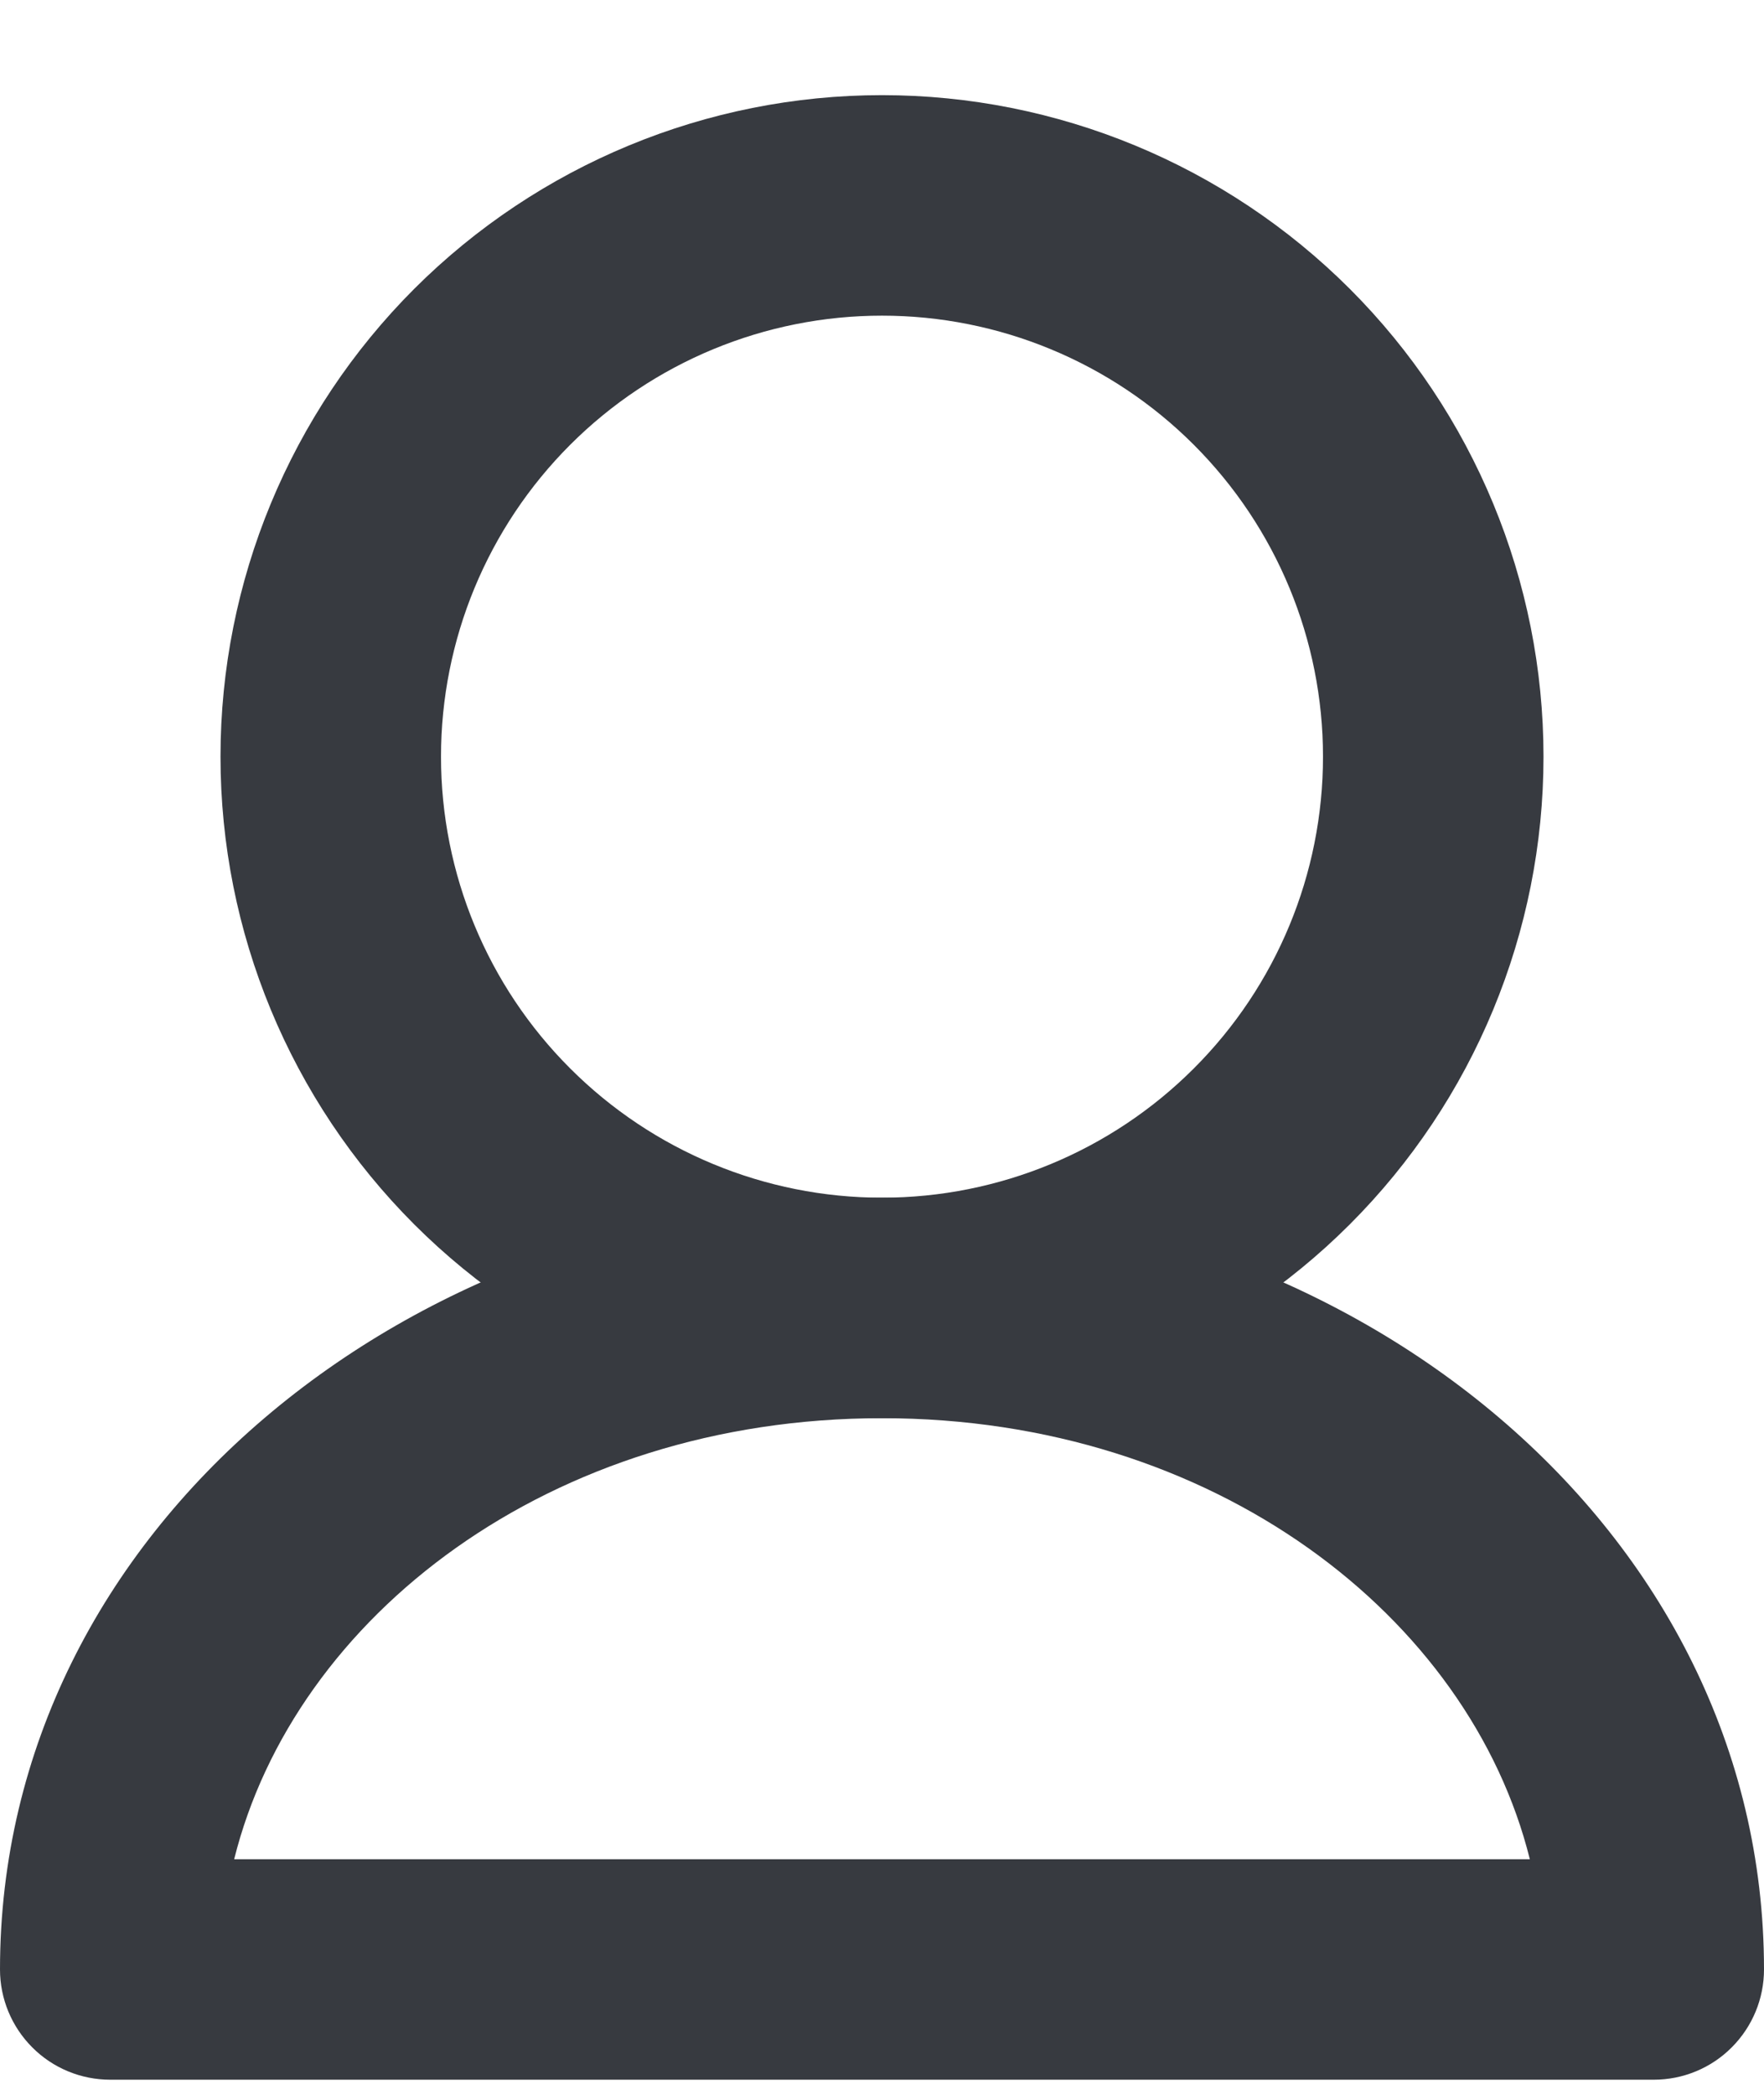 <svg width="16" height="19" viewBox="0 0 16 19" fill="none" xmlns="http://www.w3.org/2000/svg">
<path d="M8 2.863C6.939 2.863 5.922 3.284 5.172 4.034C4.421 4.785 4 5.802 4 6.863C4 7.924 4.421 8.941 5.172 9.691C5.922 10.441 6.939 10.863 8 10.863C9.061 10.863 10.078 10.441 10.828 9.691C11.579 8.941 12 7.924 12 6.863C12 5.802 11.579 4.785 10.828 4.034C10.078 3.284 9.061 2.863 8 2.863ZM2 6.863C2 5.272 2.632 3.745 3.757 2.62C4.883 1.495 6.409 0.863 8 0.863C9.591 0.863 11.117 1.495 12.243 2.62C13.368 3.745 14 5.272 14 6.863C14 8.454 13.368 9.98 12.243 11.105C11.117 12.231 9.591 12.863 8 12.863C6.409 12.863 4.883 12.231 3.757 11.105C2.632 9.98 2 8.454 2 6.863Z" fill="#373A40"/>
<path d="M2.124 16.863H13.876C13.329 14.666 11.016 12.863 8 12.863C4.984 12.863 2.671 14.666 2.124 16.863ZM0 17.863C0 13.858 3.732 10.863 8 10.863C12.268 10.863 16 13.858 16 17.863C16 18.128 15.895 18.382 15.707 18.57C15.52 18.758 15.265 18.863 15 18.863H1C0.735 18.863 0.48 18.758 0.293 18.57C0.105 18.382 0 18.128 0 17.863Z" fill="#373A40"/>
</svg>
